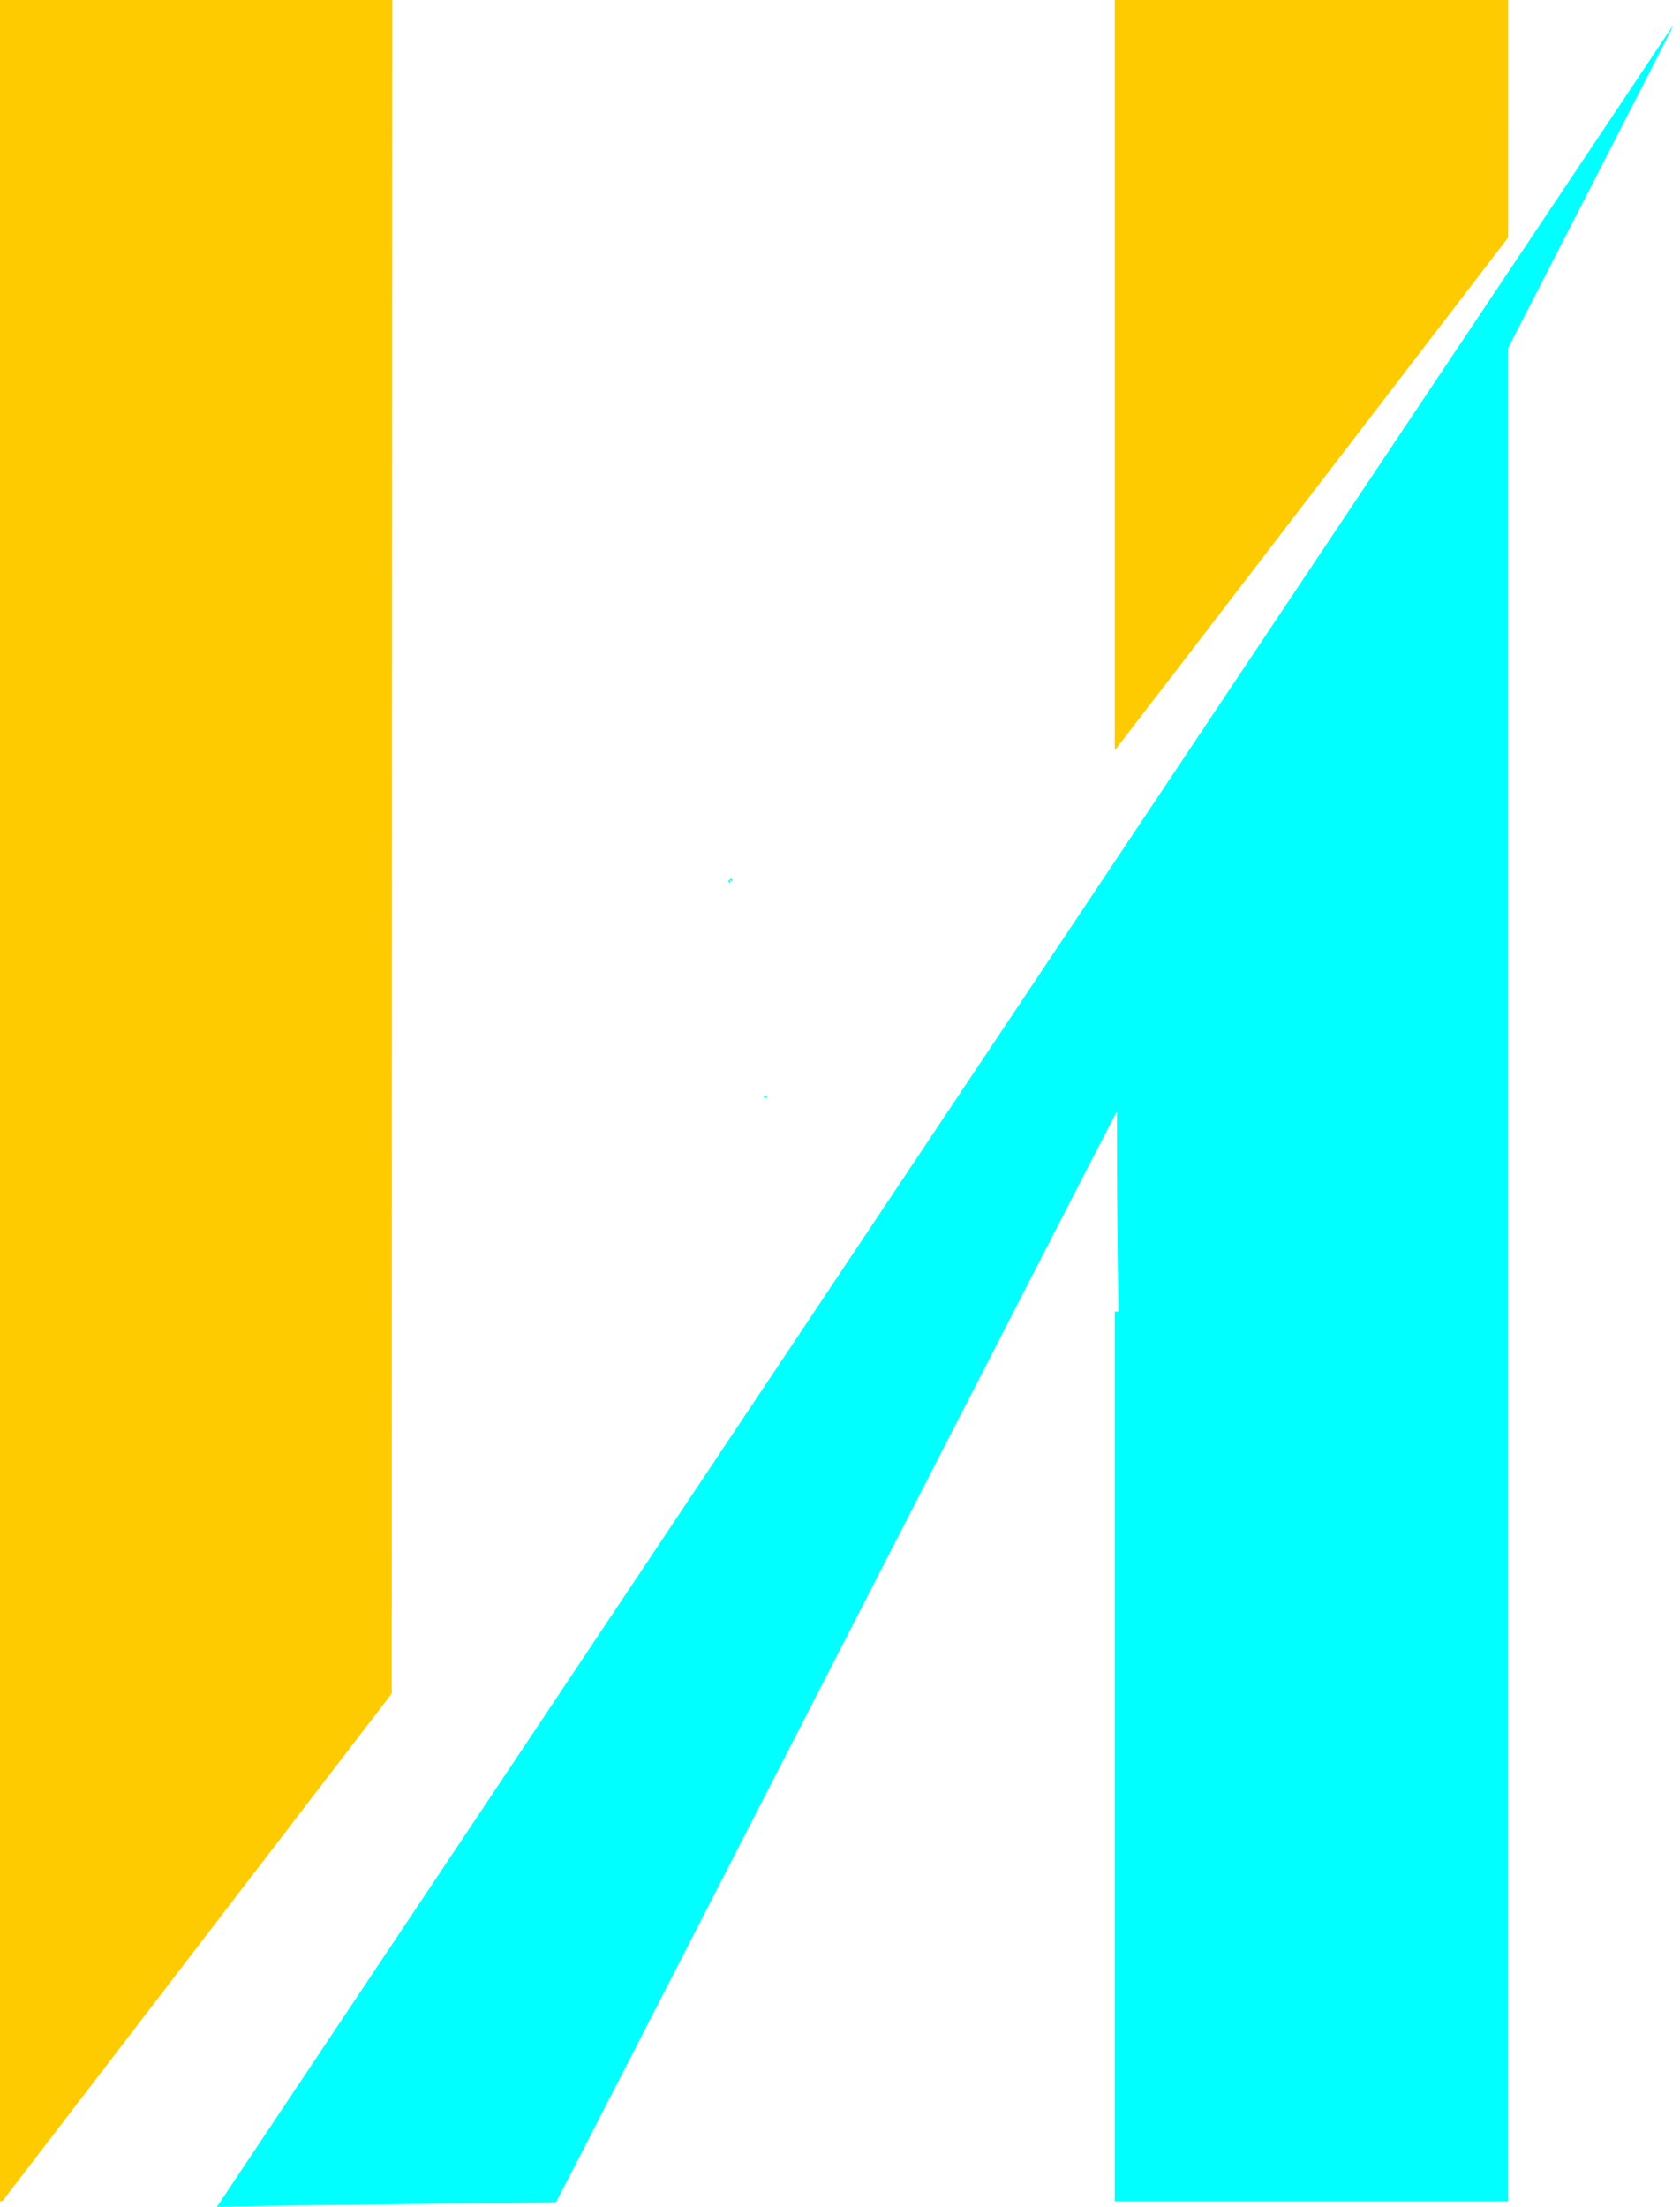 <?xml version="1.0" encoding="UTF-8" standalone="no"?>
<!-- Created with Inkscape (http://www.inkscape.org/) -->

<svg
   version="1.1"
   id="svg2"
   width="1371.692"
   height="1801.846"
   viewBox="0 0 1371.692 1801.846"
   sodipodi:docname="Logo-S-H-(working).svg"
   inkscape:version="1.2.1 (9c6d41e410, 2022-07-14)"
   inkscape:export-filename="Logo-S-H.png"
   inkscape:export-xdpi="96"
   inkscape:export-ydpi="96"
   xmlns:inkscape="http://www.inkscape.org/namespaces/inkscape"
   xmlns:sodipodi="http://sodipodi.sourceforge.net/DTD/sodipodi-0.dtd"
   xmlns="http://www.w3.org/2000/svg"
   xmlns:svg="http://www.w3.org/2000/svg">
  <defs
     id="defs6" />
  <sodipodi:namedview
     id="namedview4"
     pagecolor="#ffffff"
     bordercolor="#000000"
     borderopacity="0.25"
     inkscape:showpageshadow="2"
     inkscape:pageopacity="0.0"
     inkscape:pagecheckerboard="0"
     inkscape:deskcolor="#d1d1d1"
     showgrid="false"
     inkscape:zoom="0.31723122"
     inkscape:cx="1437.4373"
     inkscape:cy="945.68247"
     inkscape:window-width="1920"
     inkscape:window-height="974"
     inkscape:window-x="-11"
     inkscape:window-y="-11"
     inkscape:window-maximized="1"
     inkscape:current-layer="svg2" />
  <path
     style="fill:#fecb00;stroke-width:0.923"
     d="M 0,898.692 V 0 H 160.137 320.274 L 320.062,691.306 319.85,1382.612 161.079,1589.626 2.308,1796.64 1.154,1797.012 0,1797.385 Z M 910.154,306.198 V 0 h 160.615 160.615 V 96.966 193.933 L 1072.037,401.813 C 984.396,516.146 912.119,610.301 911.422,611.044 l -1.268,1.352 z"
     id="path1389" />
  <path
     style="fill:#00ffff;stroke-width:0.923"
     d="m 177.808,1800.658 c 0.354,-0.616 267.229,-400.512 593.056,-888.658 C 1096.69,423.854 1363.941,23.631 1364.753,22.615 l 1.477,-1.846 -2.918,6 c -1.605,3.3 -31.945,62.547 -67.422,131.66 l -64.504,125.66 v 756.571 756.571 H 1070.769 910.154 V 1434 1070.769 h 1.535 1.535 l -0.612,-41.69 c -0.337,-22.93 -0.612,-59.566 -0.612,-81.415 v -39.725 l -0.876,0.877 c -0.482,0.482 -103.328,200.469 -228.548,444.415 -125.219,243.946 -227.944,443.81 -228.278,444.142 l -0.606,0.603 -120,1.459 c -66,0.802 -128.219,1.657 -138.264,1.9 l -18.264,0.442 z m 445.784,-905.187 -0.517,-0.837 1.847,0.483 c 1.016,0.266 1.847,0.642 1.847,0.837 0,0.195 -0.599,0.354 -1.33,0.354 -0.732,0 -1.563,-0.377 -1.847,-0.837 z m -28.604,-175.366 -0.506,-0.818 1.292,-1.072 1.292,-1.072 0.612,0.991 0.612,0.991 -1.222,-0.254 -1.222,-0.254 0.231,1.154 c 0.127,0.635 0.048,1.154 -0.176,1.154 -0.224,0 -0.635,-0.368 -0.913,-0.818 z"
     id="path1385" />
</svg>
